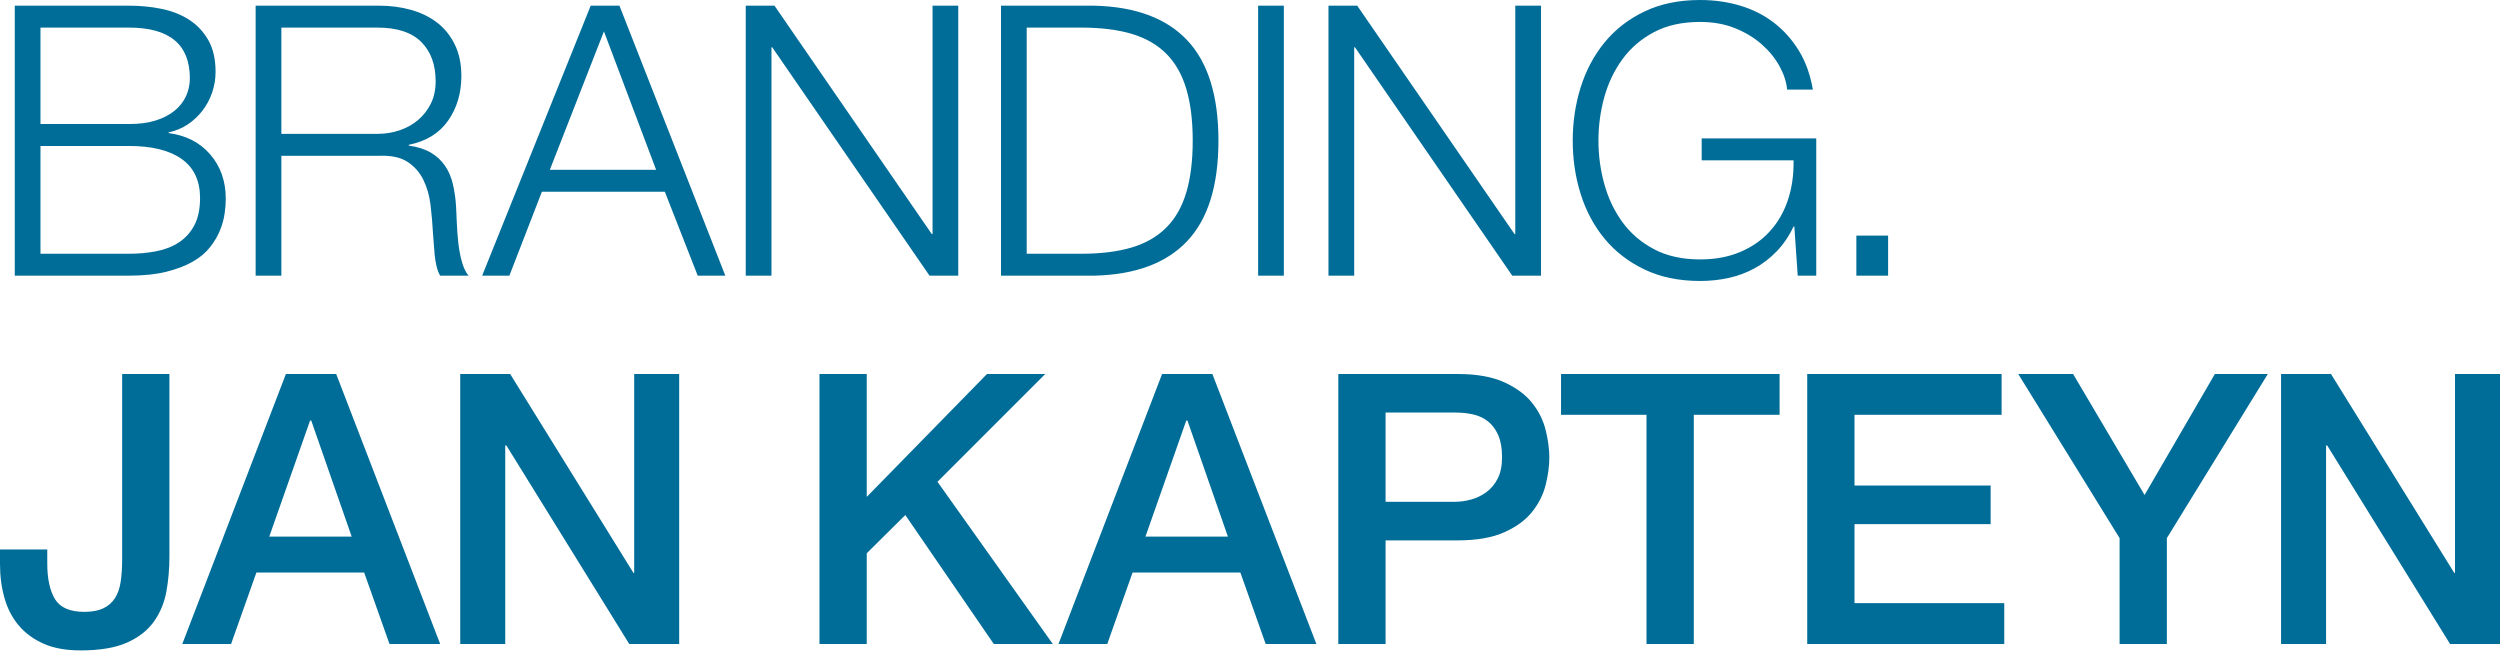 <?xml version="1.0" encoding="UTF-8"?>
<!DOCTYPE svg PUBLIC "-//W3C//DTD SVG 1.1//EN" "http://www.w3.org/Graphics/SVG/1.1/DTD/svg11.dtd">
<svg version="1.1" xmlns="http://www.w3.org/2000/svg" xmlns:xlink="http://www.w3.org/1999/xlink" x="0" y="0" width="128.999" height="34" viewBox="0, 0, 128.999, 34">
  <defs>
    <clipPath id="Clip_1">
      <path d="M0,0 L128.999,0 L128.999,34 L0,34 z"/>
    </clipPath>
  </defs>
  <g id="Logo">
    <g clip-path="url(#Clip_1)">
      <path d="M8.742,28.742 C8.742,29.353 8.69,29.945 8.586,30.517 C8.482,31.091 8.27,31.604 7.952,32.059 C7.633,32.514 7.172,32.879 6.567,33.152 C5.962,33.425 5.158,33.561 4.157,33.561 C3.415,33.561 2.784,33.448 2.264,33.221 C1.743,32.993 1.314,32.68 0.976,32.284 C0.638,31.887 0.391,31.415 0.234,30.869 C0.078,30.323 -0,29.73 -0,29.094 L-0,28.351 L2.439,28.351 L2.439,29.074 C2.439,29.867 2.573,30.482 2.84,30.918 C3.106,31.353 3.61,31.571 4.352,31.571 C4.742,31.571 5.064,31.513 5.318,31.395 C5.571,31.278 5.773,31.106 5.923,30.879 C6.072,30.651 6.173,30.368 6.225,30.03 C6.277,29.691 6.303,29.308 6.303,28.879 L6.303,19.298 L8.742,19.298 z M13.894,27.688 L18.147,27.688 L16.059,21.698 L16.001,21.698 z M14.752,19.298 L17.347,19.298 L22.713,33.23 L20.098,33.23 L18.791,29.542 L13.23,29.542 L11.923,33.23 L9.406,33.23 z M23.748,19.298 L26.324,19.298 L32.685,29.561 L32.724,29.561 L32.724,19.298 L35.046,19.298 L35.046,33.23 L32.47,33.23 L26.129,22.986 L26.07,22.986 L26.07,33.23 L23.748,33.23 z M42.284,19.298 L44.724,19.298 L44.724,25.639 L50.929,19.298 L53.934,19.298 L48.373,24.859 L54.324,33.23 L51.28,33.23 L46.714,26.576 L44.724,28.547 L44.724,33.23 L42.284,33.23 z M59.105,27.688 L63.359,27.688 L61.271,21.698 L61.212,21.698 z M59.963,19.298 L62.558,19.298 L67.925,33.23 L65.309,33.23 L64.002,29.542 L58.441,29.542 L57.134,33.23 L54.617,33.23 z M71.495,25.893 L75.066,25.893 C75.34,25.893 75.619,25.854 75.906,25.776 C76.192,25.698 76.455,25.571 76.696,25.395 C76.936,25.22 77.132,24.986 77.281,24.693 C77.43,24.4 77.505,24.033 77.505,23.591 C77.505,23.136 77.44,22.759 77.31,22.459 C77.18,22.16 77.005,21.923 76.784,21.747 C76.562,21.571 76.309,21.451 76.022,21.386 C75.736,21.321 75.43,21.288 75.105,21.288 L71.495,21.288 z M69.056,19.298 L75.203,19.298 C76.192,19.298 76.998,19.441 77.623,19.727 C78.247,20.013 78.728,20.371 79.066,20.801 C79.405,21.229 79.636,21.698 79.759,22.205 C79.883,22.713 79.945,23.18 79.945,23.61 C79.945,24.04 79.883,24.505 79.759,25.006 C79.636,25.507 79.405,25.971 79.066,26.4 C78.728,26.83 78.247,27.184 77.623,27.464 C76.998,27.744 76.192,27.884 75.203,27.884 L71.495,27.884 L71.495,33.23 L69.056,33.23 z M80.549,19.298 L91.827,19.298 L91.827,21.405 L87.399,21.405 L87.399,33.23 L84.959,33.23 L84.959,21.405 L80.549,21.405 z M93.252,19.298 L103.282,19.298 L103.282,21.405 L95.692,21.405 L95.692,25.054 L102.716,25.054 L102.716,27.045 L95.692,27.045 L95.692,31.123 L103.419,31.123 L103.419,33.23 L93.252,33.23 z M109.37,27.766 L104.14,19.298 L106.971,19.298 L110.659,25.542 L114.287,19.298 L117.019,19.298 L111.809,27.766 L111.809,33.23 L109.37,33.23 z M117.702,19.298 L120.278,19.298 L126.638,29.561 L126.677,29.561 L126.677,19.298 L128.999,19.298 L128.999,33.23 L126.423,33.23 L120.082,22.986 L120.024,22.986 L120.024,33.23 L117.702,33.23 z M6.655,13.093 C7.149,13.093 7.617,13.051 8.059,12.966 C8.501,12.882 8.892,12.728 9.23,12.508 C9.569,12.286 9.835,11.99 10.03,11.62 C10.225,11.249 10.323,10.784 10.323,10.224 C10.323,9.327 10.007,8.653 9.377,8.205 C8.745,7.756 7.838,7.532 6.655,7.532 L2.089,7.532 L2.089,13.093 z M6.655,6.4 C7.188,6.4 7.65,6.339 8.04,6.215 C8.43,6.092 8.755,5.922 9.015,5.707 C9.276,5.493 9.471,5.242 9.601,4.956 C9.731,4.67 9.796,4.364 9.796,4.039 C9.796,2.296 8.749,1.424 6.655,1.424 L2.089,1.424 L2.089,6.4 z M6.655,0.293 C7.24,0.293 7.802,0.347 8.343,0.458 C8.882,0.569 9.357,0.758 9.767,1.024 C10.177,1.291 10.505,1.642 10.752,2.078 C10.999,2.513 11.123,3.057 11.123,3.707 C11.123,4.071 11.065,4.426 10.948,4.77 C10.83,5.115 10.664,5.428 10.45,5.707 C10.235,5.987 9.981,6.224 9.689,6.42 C9.396,6.614 9.067,6.752 8.703,6.829 L8.703,6.868 C9.601,6.985 10.316,7.352 10.849,7.971 C11.383,8.589 11.65,9.353 11.65,10.263 C11.65,10.484 11.631,10.735 11.591,11.014 C11.552,11.295 11.474,11.581 11.357,11.873 C11.24,12.166 11.071,12.456 10.849,12.741 C10.628,13.028 10.333,13.278 9.962,13.492 C9.591,13.708 9.136,13.883 8.596,14.019 C8.056,14.156 7.409,14.224 6.655,14.224 L0.762,14.224 L0.762,0.293 z M19.474,6.907 C19.878,6.907 20.261,6.846 20.626,6.721 C20.99,6.598 21.308,6.42 21.582,6.185 C21.855,5.951 22.073,5.668 22.236,5.337 C22.398,5.005 22.479,4.624 22.479,4.195 C22.479,3.337 22.232,2.66 21.738,2.166 C21.243,1.672 20.489,1.424 19.474,1.424 L14.518,1.424 L14.518,6.907 z M19.572,0.293 C20.144,0.293 20.687,0.364 21.201,0.507 C21.715,0.65 22.164,0.868 22.548,1.161 C22.931,1.453 23.237,1.831 23.465,2.293 C23.692,2.754 23.806,3.298 23.806,3.922 C23.806,4.806 23.578,5.574 23.123,6.224 C22.668,6.875 21.992,7.291 21.094,7.472 L21.094,7.513 C21.549,7.578 21.926,7.697 22.226,7.873 C22.525,8.049 22.768,8.273 22.957,8.547 C23.146,8.819 23.283,9.136 23.367,9.493 C23.451,9.85 23.507,10.237 23.533,10.654 C23.546,10.888 23.559,11.174 23.572,11.513 C23.585,11.85 23.611,12.192 23.65,12.537 C23.689,12.882 23.751,13.207 23.835,13.513 C23.92,13.818 24.034,14.055 24.177,14.224 L22.713,14.224 C22.635,14.095 22.574,13.935 22.528,13.747 C22.482,13.558 22.45,13.363 22.43,13.161 C22.411,12.96 22.394,12.762 22.382,12.565 C22.368,12.371 22.356,12.202 22.343,12.058 C22.317,11.564 22.275,11.073 22.216,10.586 C22.158,10.097 22.034,9.662 21.845,9.278 C21.657,8.894 21.384,8.585 21.026,8.351 C20.668,8.117 20.177,8.013 19.553,8.039 L14.518,8.039 L14.518,14.224 L13.191,14.224 L13.191,0.293 z M33.855,8.761 L31.163,1.619 L28.372,8.761 z M31.963,0.293 L37.426,14.224 L36.002,14.224 L34.304,9.892 L27.962,9.892 L26.284,14.224 L24.879,14.224 L30.48,0.293 z M39.963,0.293 L48.08,12.078 L48.119,12.078 L48.119,0.293 L49.446,0.293 L49.446,14.224 L47.963,14.224 L39.846,2.439 L39.807,2.439 L39.807,14.224 L38.48,14.224 L38.48,0.293 z M55.807,13.093 C56.809,13.093 57.671,12.985 58.392,12.771 C59.115,12.555 59.71,12.215 60.178,11.746 C60.646,11.278 60.991,10.674 61.212,9.931 C61.433,9.19 61.544,8.3 61.544,7.259 C61.544,6.218 61.433,5.327 61.212,4.586 C60.991,3.844 60.646,3.239 60.178,2.77 C59.71,2.303 59.115,1.961 58.392,1.746 C57.671,1.532 56.809,1.424 55.807,1.424 L52.978,1.424 L52.978,13.093 z M56.471,0.293 C58.591,0.345 60.187,0.939 61.261,2.078 C62.334,3.217 62.871,4.943 62.871,7.259 C62.871,9.574 62.334,11.301 61.261,12.439 C60.187,13.578 58.591,14.173 56.471,14.224 L51.651,14.224 L51.651,0.293 z M66.246,14.224 L64.919,14.224 L64.919,0.292 L66.246,0.292 z M66.246,0.293 M70.032,0.293 L78.149,12.078 L78.188,12.078 L78.188,0.293 L79.515,0.293 L79.515,14.224 L78.032,14.224 L69.915,2.439 L69.876,2.439 L69.876,14.224 L68.549,14.224 L68.549,0.293 z M92.762,14.224 L92.586,11.687 L92.547,11.687 C92.313,12.182 92.024,12.608 91.679,12.966 C91.334,13.324 90.954,13.617 90.538,13.844 C90.121,14.071 89.676,14.237 89.201,14.342 C88.726,14.445 88.235,14.498 87.728,14.498 C86.636,14.498 85.676,14.3 84.849,13.902 C84.023,13.506 83.337,12.975 82.791,12.312 C82.245,11.648 81.835,10.882 81.562,10.01 C81.288,9.138 81.152,8.221 81.152,7.259 C81.152,6.296 81.288,5.379 81.562,4.508 C81.835,3.636 82.245,2.865 82.791,2.194 C83.337,1.525 84.023,0.992 84.849,0.595 C85.676,0.198 86.636,0 87.728,0 C88.456,0 89.146,0.097 89.796,0.293 C90.447,0.487 91.025,0.78 91.533,1.171 C92.04,1.561 92.469,2.042 92.821,2.614 C93.172,3.187 93.412,3.857 93.543,4.624 L92.216,4.624 C92.177,4.221 92.043,3.814 91.816,3.404 C91.588,2.995 91.283,2.621 90.899,2.283 C90.515,1.944 90.056,1.668 89.523,1.453 C88.99,1.239 88.391,1.132 87.728,1.132 C86.804,1.132 86.011,1.306 85.347,1.658 C84.684,2.01 84.14,2.474 83.718,3.054 C83.295,3.633 82.983,4.286 82.781,5.014 C82.579,5.743 82.479,6.491 82.479,7.259 C82.479,8.013 82.579,8.758 82.781,9.493 C82.983,10.227 83.295,10.885 83.718,11.464 C84.14,12.043 84.684,12.508 85.347,12.858 C86.011,13.21 86.804,13.386 87.728,13.386 C88.495,13.386 89.181,13.259 89.786,13.005 C90.391,12.752 90.902,12.397 91.318,11.941 C91.734,11.486 92.047,10.946 92.255,10.322 C92.463,9.697 92.56,9.014 92.547,8.273 L87.806,8.273 L87.806,7.141 L93.718,7.141 L93.718,14.224 z M95.787,12.156 L97.426,12.156 L97.426,14.224 L95.787,14.224 z" fill="#006D98"/>
    </g>
  </g>
</svg>
